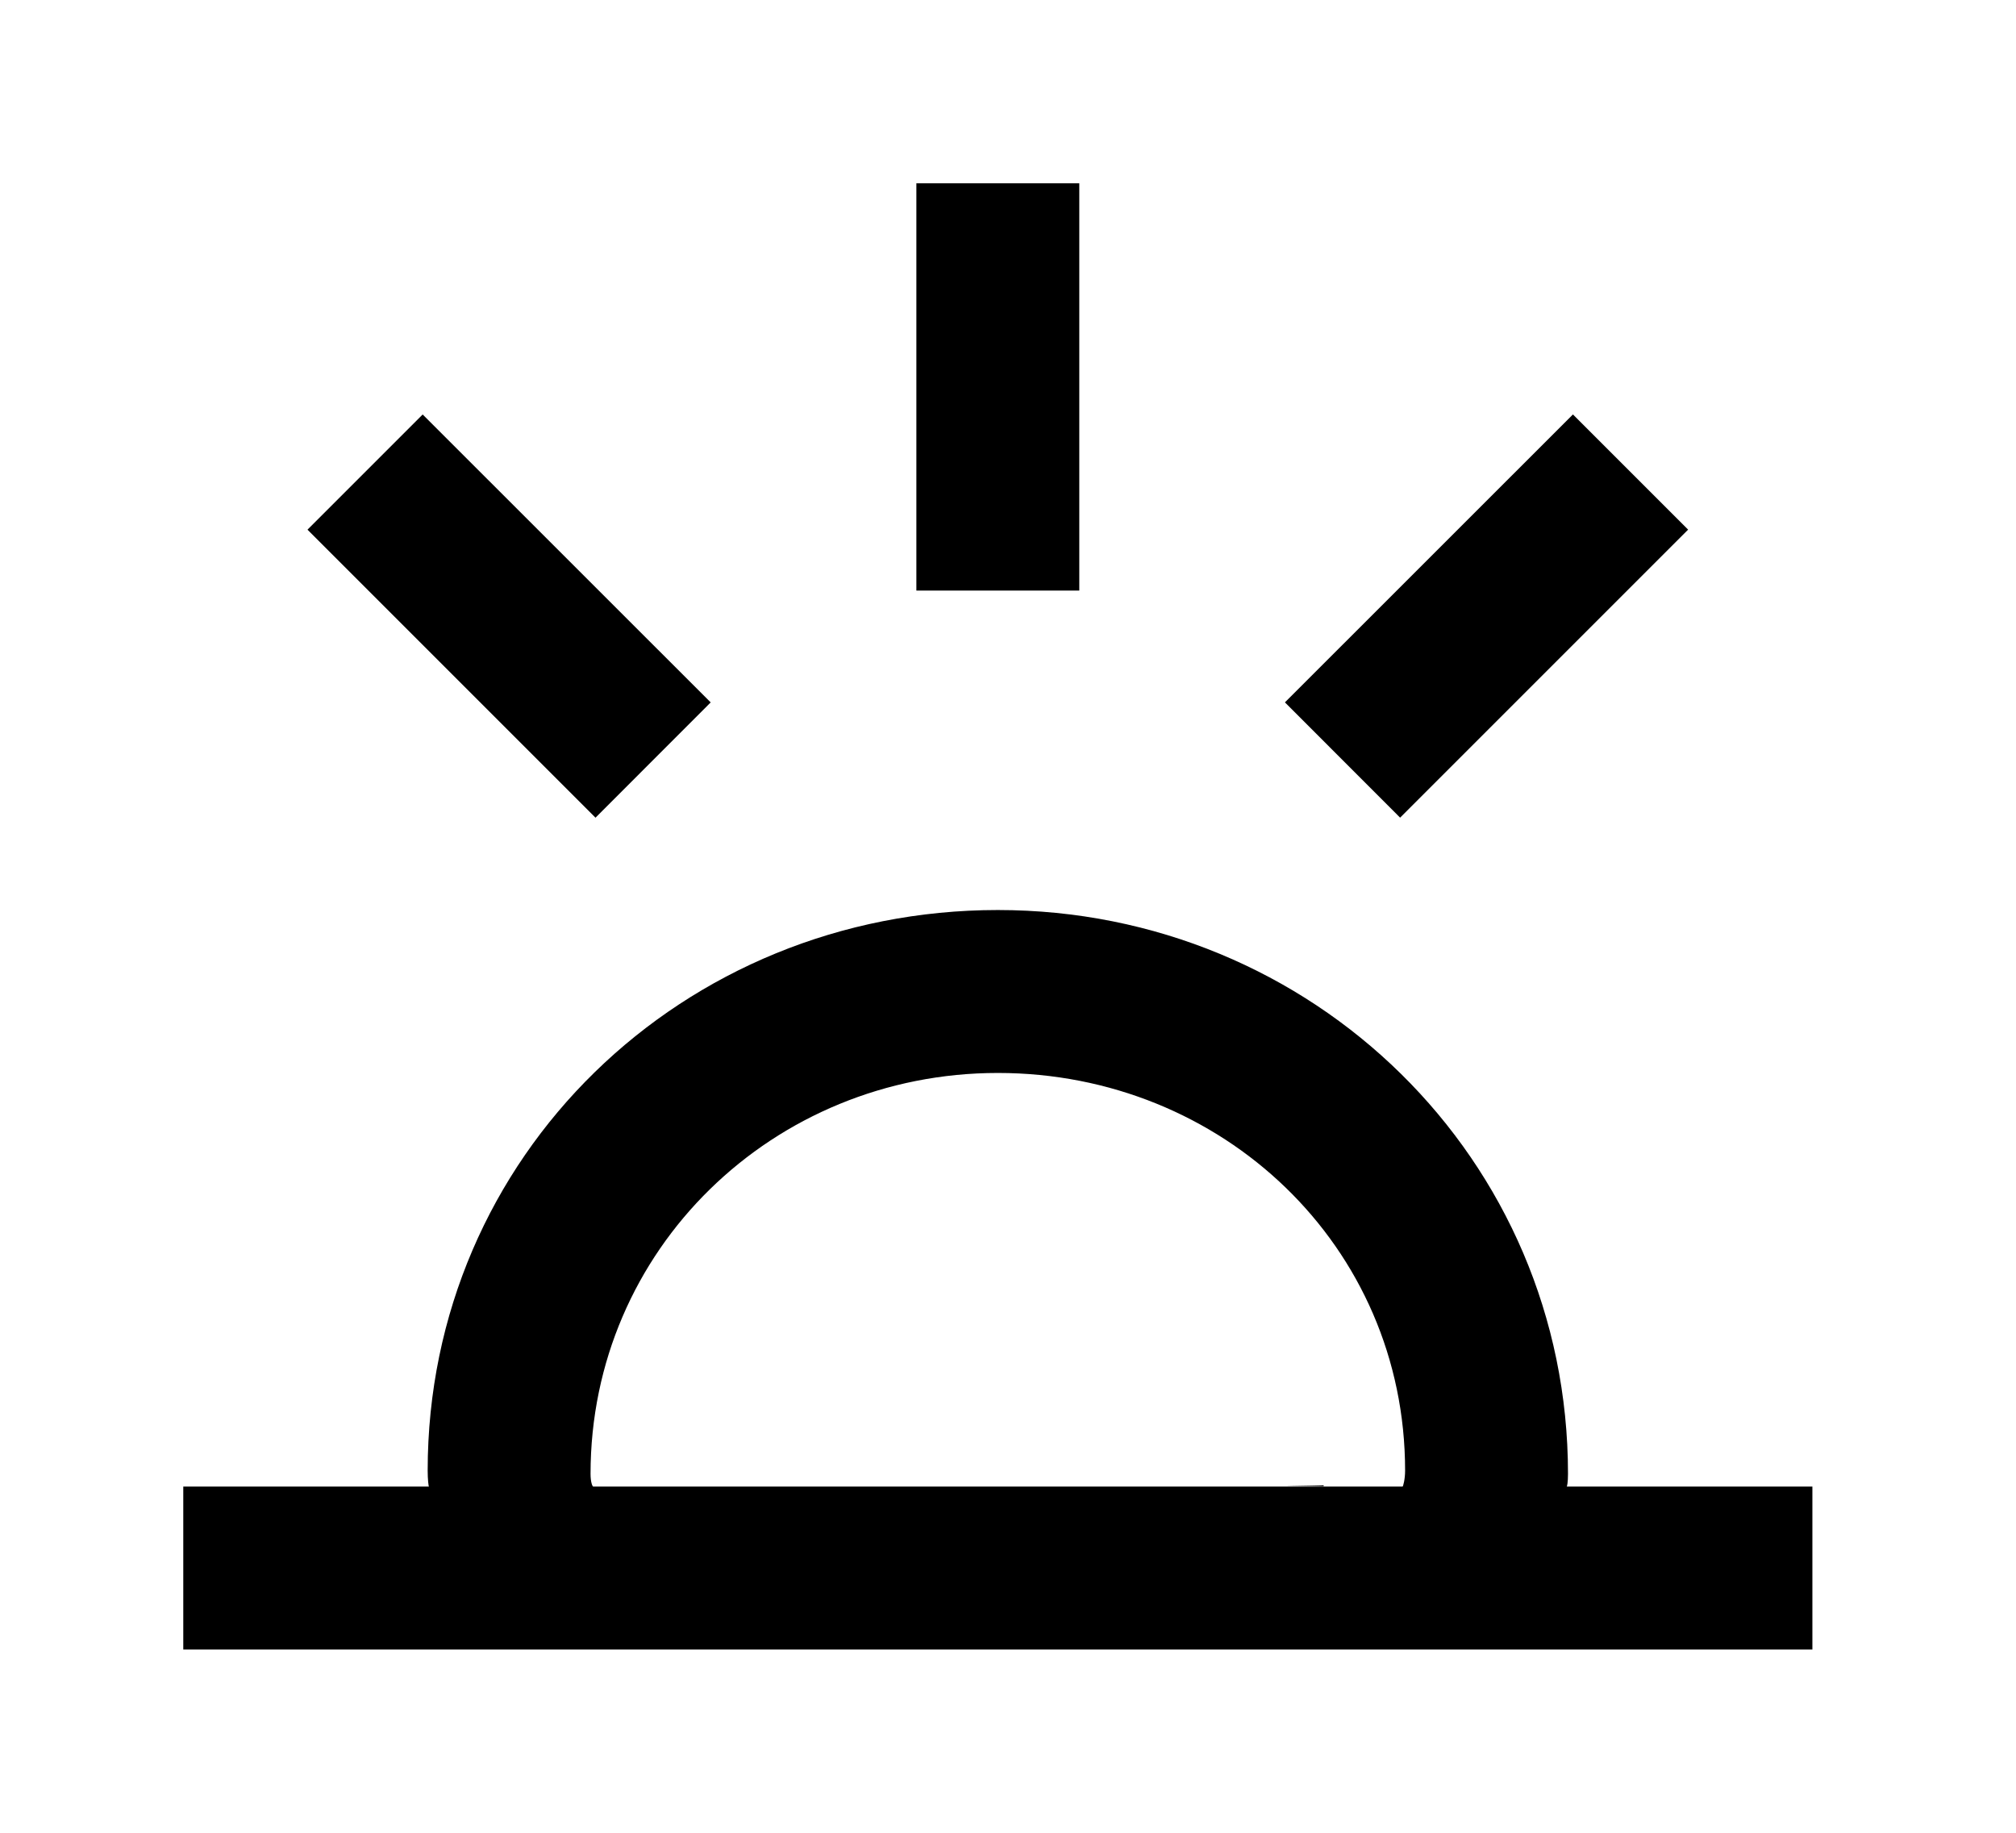 <!-- Generated by IcoMoon.io -->
<svg version="1.1" xmlns="http://www.w3.org/2000/svg" width="44" height="40" viewBox="0 0 44 40">
<title>mp-sunset-</title>
<path d="M36.844 11.559l-2.514-2.514-6.286 6.284 2.514 2.516 6.286-6.286zM20 12.889h3.556v-8.889h-3.556v8.889zM15.511 15.33l-6.286-6.284-2.514 2.514 6.286 6.286 2.514-2.516zM30.667 32.098c0-4.901-3.988-8.681-8.889-8.681s-8.889 3.849-8.889 8.75c0 0.19 0.044 0.277 0.057 0.277h17.666c0.011 0 0.055-0.156 0.055-0.347v0zM39.556 32.444v3.556h-35.556v-3.556h5.362c-0.009 0-0.028-0.16-0.028-0.347 0-6.873 5.572-12.236 12.444-12.236s12.444 5.433 12.444 12.306c0 0.187-0.020 0.277-0.028 0.277h5.362zM28.889 32.437c-1.778 0.004 0-0.009 0-0.021v0.021z"></path>
</svg>
